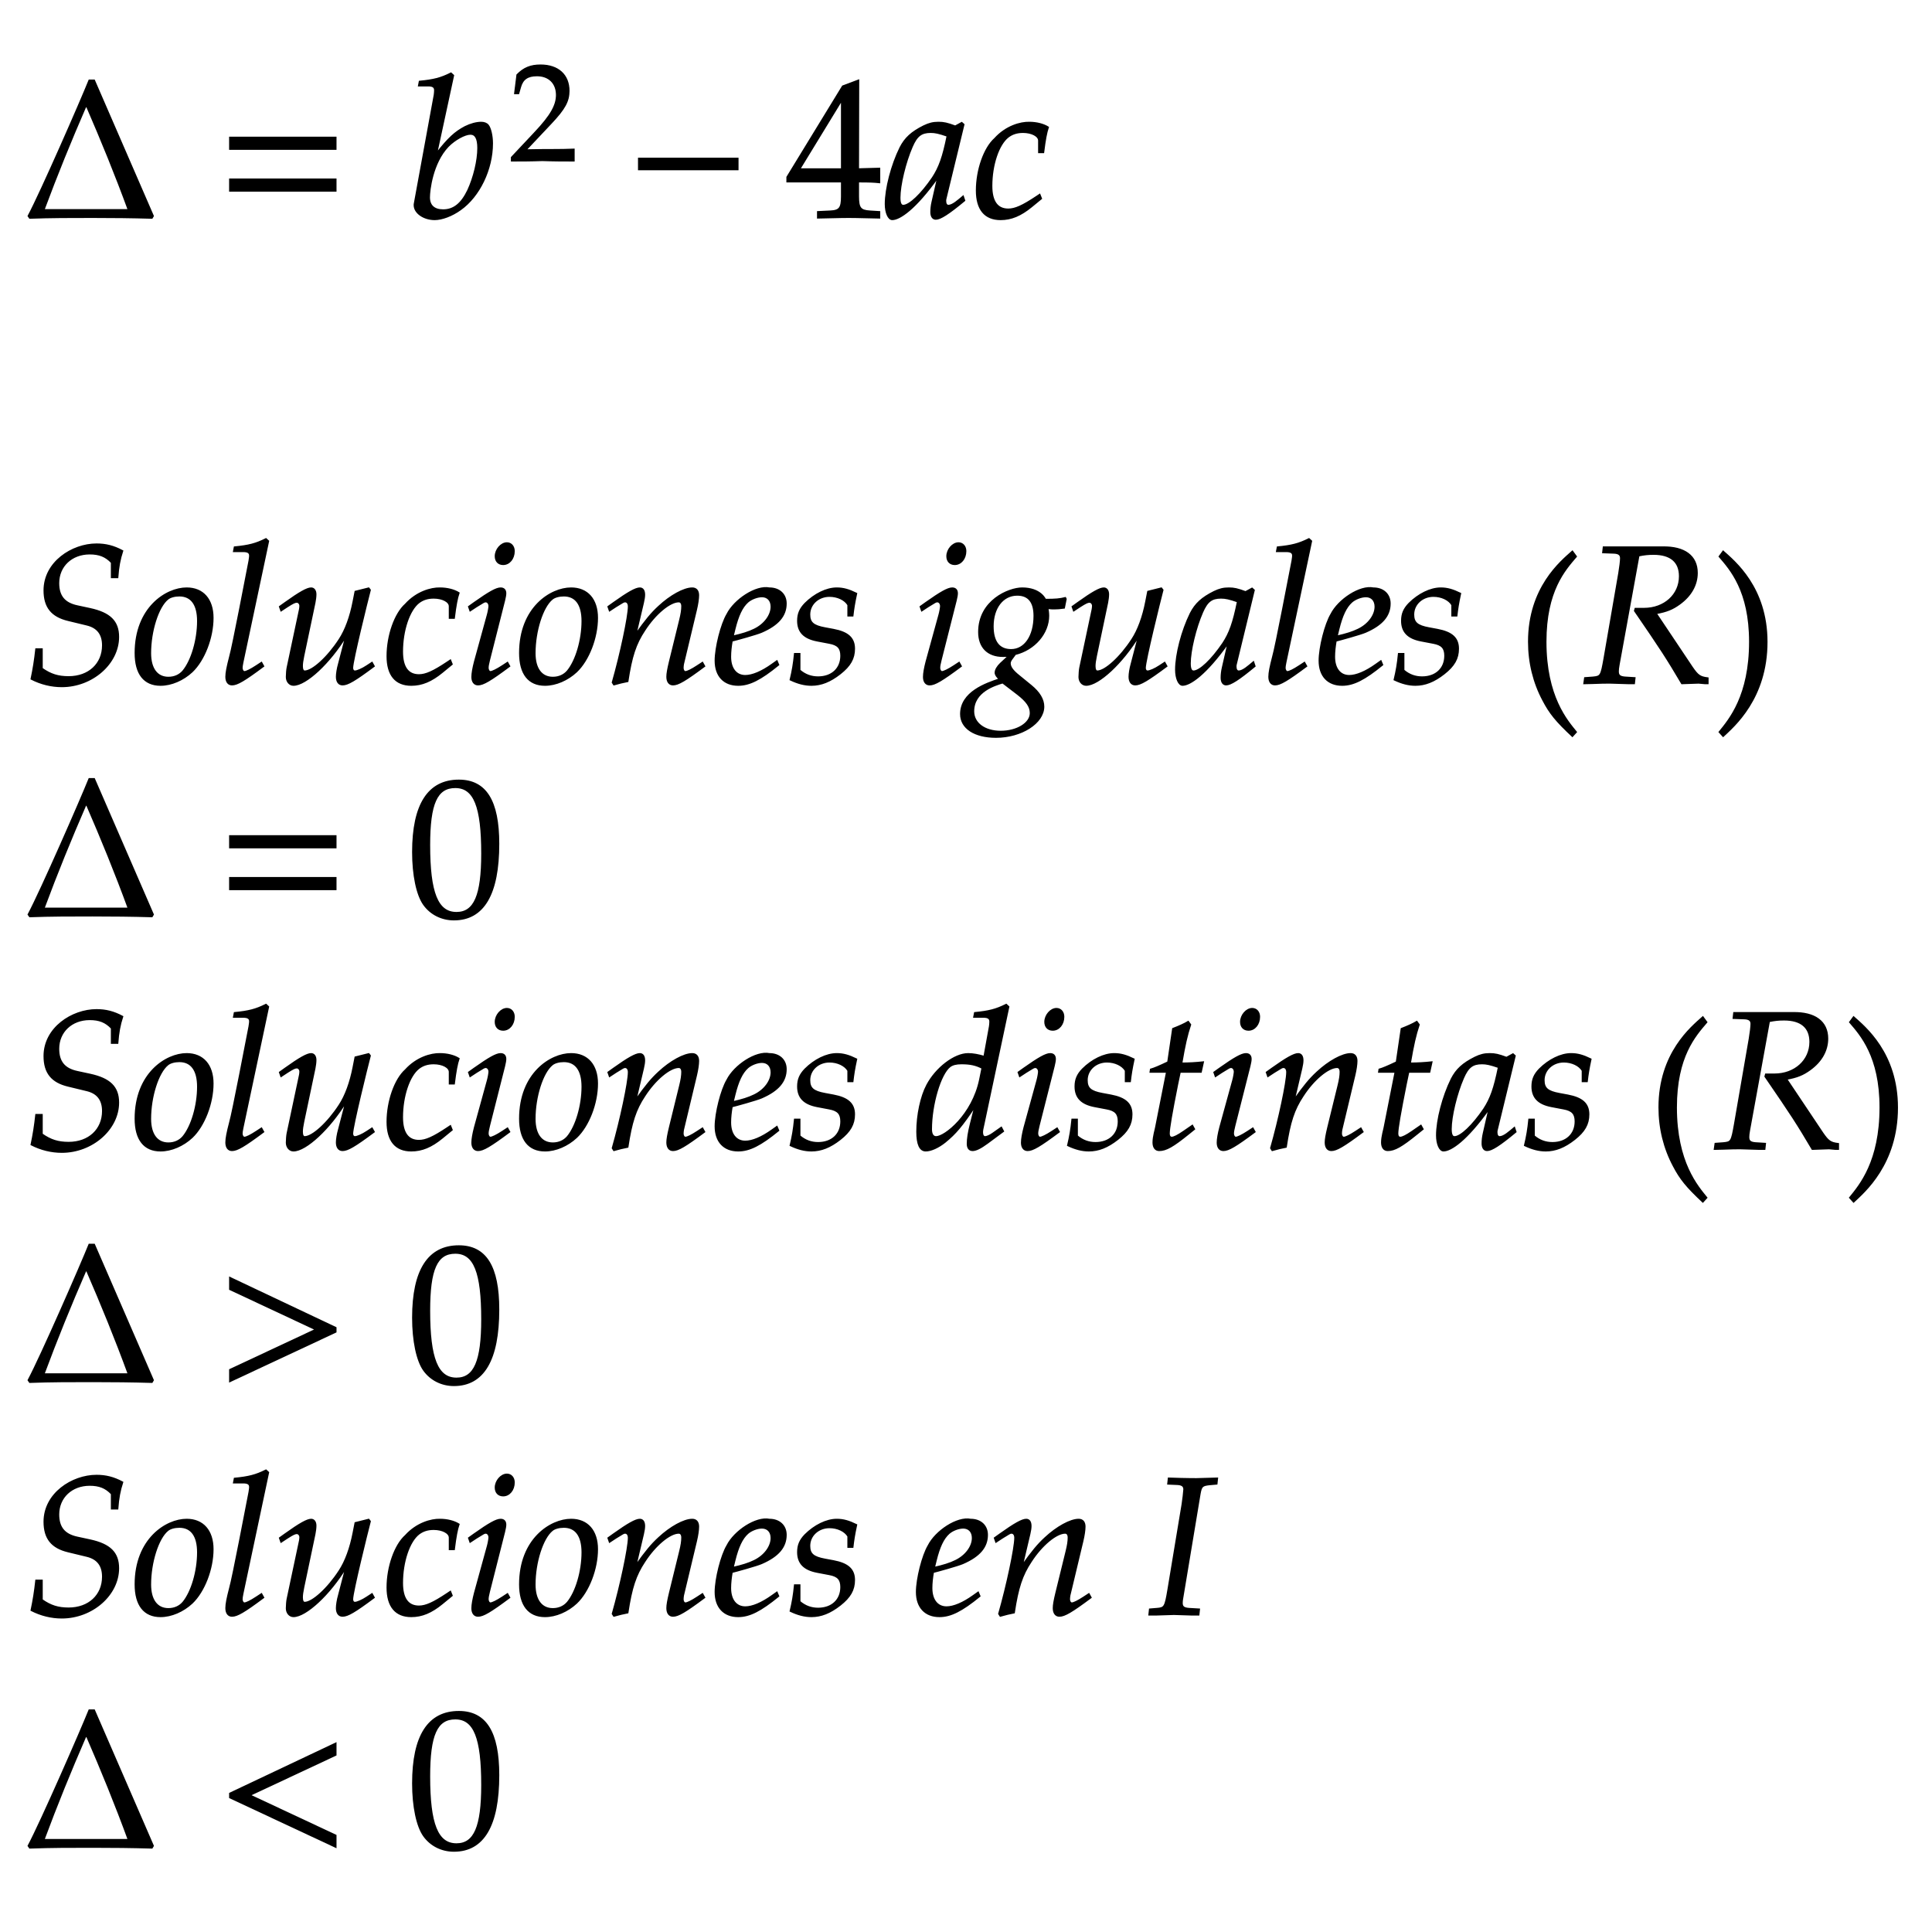 ﻿<svg xmlns="http://www.w3.org/2000/svg" xmlns:xlink="http://www.w3.org/1999/xlink" width="167.275" height="166.045" style="width:167.275px;height:166.045px;font-family:Asana-Math, Asana;background:#FFF;"><g><g><g><g transform="matrix(1,0,0,1,2,18.805)"><path transform="matrix(0.017,0,0,-0.017,0,0)" d="M27 6L34 -4C140 0 246 0 353 0C454 0 555 -1 656 -4L662 6L362 697L337 697C294 590 92 128 27 6ZM537 37L105 37C171 215 242 389 318 564L325 564C400 391 472 215 537 37Z" stroke="rgb(0,0,0)" stroke-opacity="1" stroke-width="8" fill="rgb(0,0,0)" fill-opacity="1"></path></g></g><g><g transform="matrix(1,0,0,1,18.8,18.805)"><path transform="matrix(0.017,0,0,-0.017,0,0)" d="M604 347L604 406L65 406L65 347ZM604 134L604 193L65 193L65 134Z" stroke="rgb(0,0,0)" stroke-opacity="1" stroke-width="8" fill="rgb(0,0,0)" fill-opacity="1"></path></g></g><g><g transform="matrix(1,0,0,1,35.255,18.805)"><path transform="matrix(0.017,0,0,-0.017,0,0)" d="M235 722L223 733C171 707 135 698 63 691L59 670L107 670C131 670 141 663 141 646C141 639 140 628 139 622L38 71C37 68 37 64 37 61C37 22 85 -11 140 -11C177 -11 228 8 271 39C367 107 433 244 433 376C433 414 424 453 412 468C405 477 392 482 377 482C353 482 323 474 295 460C244 433 211 403 149 324ZM322 424C348 424 361 401 361 352C361 288 340 202 310 137C277 68 237 36 183 36C137 36 112 59 112 101C112 135 127 276 208 361C241 395 293 424 322 424Z" stroke="rgb(0,0,0)" stroke-opacity="1" stroke-width="8" fill="rgb(0,0,0)" fill-opacity="1"></path></g></g><g><g><g><g><g transform="matrix(1,0,0,1,44.09,13.9)"><path transform="matrix(0.012,0,0,-0.012,0,0)" d="M16 23L16 -3C203 -3 203 0 239 0C275 0 275 -3 468 -3L468 82C353 77 307 81 122 77L304 270C401 373 431 428 431 503C431 618 353 689 226 689C154 689 105 669 56 619L39 483L68 483L81 529C97 587 133 612 200 612C286 612 341 558 341 473C341 398 299 324 186 204Z" stroke="rgb(0,0,0)" stroke-opacity="1" stroke-width="8" fill="rgb(0,0,0)" fill-opacity="1"></path></g></g></g></g></g><g><g transform="matrix(1,0,0,1,54.44,18.805)"><path transform="matrix(0.017,0,0,-0.017,0,0)" d="M555 243L555 299L51 299L51 243Z" stroke="rgb(0,0,0)" stroke-opacity="1" stroke-width="8" fill="rgb(0,0,0)" fill-opacity="1"></path></g></g><g><g transform="matrix(1,0,0,1,68.12,18.805)"><path transform="matrix(0.017,0,0,-0.017,0,0)" d="M280 181L280 106C280 46 269 32 220 30L158 27L158 -3C291 0 291 0 315 0C339 0 339 0 472 -3L472 27L424 30C375 33 364 46 364 106L364 181C423 181 444 180 472 177L472 248L364 245L365 697L285 667L2 204L2 181ZM280 245L65 245L280 597ZM770 204L741 77C737 60 735 42 735 26C735 4 744 -9 759 -9C782 -9 823 17 905 85L898 106C874 86 845 59 823 59C814 59 808 68 808 82C808 87 808 90 809 93L901 472L891 481L858 463C817 478 800 482 773 482C745 482 725 477 698 464C636 433 603 403 578 354C534 265 503 145 503 67C503 23 518 -11 537 -11C574 -11 654 41 770 204ZM818 414C796 305 777 253 743 201C686 117 625 59 593 59C581 59 575 72 575 99C575 163 603 280 638 360C662 415 685 433 733 433C756 433 774 429 818 414ZM1284 330L1307 330C1315 395 1322 432 1331 458C1307 473 1272 482 1235 482C1190 483 1117 463 1060 400C1006 352 967 241 967 136C967 40 1009 -11 1089 -11C1143 -11 1191 9 1246 54L1296 95L1288 115L1273 105C1201 57 1163 40 1128 40C1072 40 1043 80 1043 159C1043 267 1078 371 1127 409C1148 425 1172 433 1203 433C1248 433 1284 414 1284 390Z" stroke="rgb(0,0,0)" stroke-opacity="1" stroke-width="8" fill="rgb(0,0,0)" fill-opacity="1"></path></g></g></g><g></g><g><g><g transform="matrix(1,0,0,1,2,59.125)"><path transform="matrix(0.017,0,0,-0.017,0,0)" d="M108 471C108 386 146 339 230 319L325 296C379 283 406 248 406 191C406 96 335 30 232 30C178 30 140 42 96 73L96 172L66 172C60 117 53 72 42 20C91 -5 144 -18 197 -18C352 -18 485 99 485 234C485 313 442 355 341 377L276 391C210 405 180 442 180 508C180 595 247 658 339 658C388 658 421 645 451 613L451 537L481 537C485 591 492 629 506 672C461 696 421 706 374 706C250 706 108 614 108 471ZM572 152C572 46 617 -11 700 -11C755 -11 815 15 860 57C922 116 966 230 966 331C966 425 916 482 833 482C729 482 572 382 572 152ZM796 444C857 444 890 399 890 315C890 219 859 113 815 60C797 39 771 27 740 27C682 27 648 72 648 151C648 264 687 387 736 427C749 438 772 444 796 444ZM1249 722L1237 733C1185 707 1149 698 1077 691L1073 670L1121 670C1145 670 1155 663 1155 648C1155 645 1155 640 1152 622C1141 567 1068 182 1053 132C1040 82 1034 52 1034 31C1034 6 1045 -9 1064 -9C1090 -9 1126 12 1224 85L1214 103L1188 86C1159 67 1137 56 1127 56C1120 56 1114 66 1114 76C1114 82 1115 89 1118 104ZM1767 473L1760 482L1692 465L1682 414C1667 336 1642 268 1611 221C1552 130 1474 59 1434 59C1426 59 1421 68 1421 85C1421 99 1423 112 1428 137L1485 408C1488 424 1490 438 1490 451C1490 470 1481 482 1467 482C1447 482 1409 461 1335 408L1307 388L1314 368L1346 389C1374 407 1385 412 1394 412C1403 412 1411 403 1411 392C1411 388 1410 378 1409 374L1346 77C1344 68 1342 44 1342 30C1342 7 1357 -11 1377 -11C1440 -11 1561 101 1645 239L1608 97C1601 73 1597 46 1597 31C1597 6 1608 -9 1627 -9C1653 -9 1689 12 1787 85L1777 103L1751 86C1727 70 1701 59 1690 59C1682 59 1677 66 1677 76C1677 112 1752 416 1767 473ZM2172 330L2195 330C2203 395 2210 432 2219 458C2195 473 2160 482 2123 482C2078 483 2005 463 1948 400C1894 352 1855 241 1855 136C1855 40 1897 -11 1977 -11C2031 -11 2079 9 2134 54L2184 95L2176 115L2161 105C2089 57 2051 40 2016 40C1960 40 1931 80 1931 159C1931 267 1966 371 2015 409C2036 425 2060 433 2091 433C2136 433 2172 414 2172 390ZM2270 388L2277 368L2309 389C2346 412 2349 414 2356 414C2366 414 2374 404 2374 391C2374 384 2370 361 2366 347L2300 107C2292 76 2287 49 2287 30C2287 6 2298 -9 2317 -9C2343 -9 2379 12 2477 85L2467 103L2441 86C2412 67 2389 56 2380 56C2373 56 2367 66 2367 76C2367 86 2369 95 2374 116L2451 420C2455 437 2457 448 2457 456C2457 473 2448 482 2432 482C2410 482 2373 461 2298 408ZM2464 712C2435 712 2406 679 2406 645C2406 620 2421 604 2445 604C2476 604 2500 633 2500 671C2500 695 2485 712 2464 712ZM2530 152C2530 46 2575 -11 2658 -11C2713 -11 2773 15 2818 57C2880 116 2924 230 2924 331C2924 425 2874 482 2791 482C2687 482 2530 382 2530 152ZM2754 444C2815 444 2848 399 2848 315C2848 219 2817 113 2773 60C2755 39 2729 27 2698 27C2640 27 2606 72 2606 151C2606 264 2645 387 2694 427C2707 438 2730 444 2754 444ZM2980 388L2987 368L3019 389C3056 412 3059 414 3066 414C3077 414 3084 404 3084 389C3084 338 3043 145 3002 2L3009 -9C3034 -2 3057 4 3079 8C3098 134 3119 199 3165 268C3219 352 3294 414 3339 414C3350 414 3356 405 3356 390C3356 372 3353 351 3345 319L3293 107C3284 70 3280 47 3280 31C3280 6 3291 -9 3310 -9C3336 -9 3372 12 3470 85L3460 103L3434 86C3405 67 3383 56 3373 56C3366 56 3360 65 3360 76C3360 81 3361 92 3362 96L3428 372C3435 401 3439 429 3439 446C3439 469 3428 482 3408 482C3366 482 3297 444 3238 389C3200 354 3172 320 3120 247L3158 408C3162 426 3164 438 3164 449C3164 470 3156 482 3141 482C3120 482 3081 460 3008 408ZM3839 111L3815 94C3762 56 3714 36 3678 36C3631 36 3602 73 3602 133C3602 158 3605 185 3610 214C3627 218 3736 248 3761 259C3846 296 3885 342 3885 404C3885 451 3851 482 3801 482C3733 496 3623 423 3586 349C3556 299 3526 180 3526 113C3526 35 3570 -11 3642 -11C3699 -11 3755 17 3847 92ZM3624 274C3641 343 3661 386 3690 412C3708 428 3739 440 3763 440C3792 440 3811 420 3811 388C3811 344 3776 297 3724 272C3696 258 3660 247 3615 237ZM3930 148C3925 97 3919 62 3908 16C3946 -2 3980 -11 4015 -11C4064 -11 4110 7 4161 47C4212 87 4233 124 4233 174C4233 228 4201 257 4127 271L4084 279C4024 290 4005 307 4005 348C4005 401 4050 442 4107 442C4148 442 4186 424 4202 397L4202 342L4225 342C4229 377 4233 404 4244 455C4205 474 4177 482 4144 482C4092 482 4031 452 3983 404C3957 377 3946 352 3946 316C3946 260 3977 228 4043 215L4106 203C4150 195 4166 177 4166 138C4166 73 4120 29 4049 29C4014 29 3983 40 3955 64L3955 148ZM4570 388L4577 368L4609 389C4646 412 4649 414 4656 414C4666 414 4674 404 4674 391C4674 384 4670 361 4666 347L4600 107C4592 76 4587 49 4587 30C4587 6 4598 -9 4617 -9C4643 -9 4679 12 4777 85L4767 103L4741 86C4712 67 4689 56 4680 56C4673 56 4667 66 4667 76C4667 86 4669 95 4674 116L4751 420C4755 437 4757 448 4757 456C4757 473 4748 482 4732 482C4710 482 4673 461 4598 408ZM4764 712C4735 712 4706 679 4706 645C4706 620 4721 604 4745 604C4776 604 4800 633 4800 671C4800 695 4785 712 4764 712ZM5088 482C5021 482 4868 419 4868 259C4868 182 4913 136 4990 136C4998 136 5009 136 5020 137L4979 99C4963 84 4952 66 4952 52C4952 42 4959 31 4973 19C4904 -4 4776 -48 4776 -159C4776 -230 4846 -276 4955 -276C5084 -276 5197 -204 5197 -121C5197 -85 5176 -49 5133 -14L5073 35C5039 62 5026 81 5026 100C5026 114 5041 128 5053 146C5151 170 5222 253 5222 342C5222 357 5219 376 5218 380C5235 378 5243 378 5252 378C5269 378 5279 379 5302 382L5311 427L5308 433C5280 426 5260 424 5206 424C5206 425 5182 482 5088 482ZM4989 1L5066 -58C5112 -94 5131 -121 5131 -154C5131 -206 5062 -248 4979 -248C4897 -248 4840 -206 4840 -145C4840 -43 4950 -11 4989 1ZM5063 448C5121 448 5150 412 5150 341C5150 238 5102 168 5032 168C4971 168 4939 209 4939 288C4939 383 4990 448 5063 448ZM5804 473L5797 482L5729 465L5719 414C5704 336 5679 268 5648 221C5589 130 5511 59 5471 59C5463 59 5458 68 5458 85C5458 99 5460 112 5465 137L5522 408C5525 424 5527 438 5527 451C5527 470 5518 482 5504 482C5484 482 5446 461 5372 408L5344 388L5351 368L5383 389C5411 407 5422 412 5431 412C5440 412 5448 403 5448 392C5448 388 5447 378 5446 374L5383 77C5381 68 5379 44 5379 30C5379 7 5394 -11 5414 -11C5477 -11 5598 101 5682 239L5645 97C5638 73 5634 46 5634 31C5634 6 5645 -9 5664 -9C5690 -9 5726 12 5824 85L5814 103L5788 86C5764 70 5738 59 5727 59C5719 59 5714 66 5714 76C5714 112 5789 416 5804 473ZM6138 204L6109 77C6105 60 6103 42 6103 26C6103 4 6112 -9 6127 -9C6150 -9 6191 17 6273 85L6266 106C6242 86 6213 59 6191 59C6182 59 6176 68 6176 82C6176 87 6176 90 6177 93L6269 472L6259 481L6226 463C6185 478 6168 482 6141 482C6113 482 6093 477 6066 464C6004 433 5971 403 5946 354C5902 265 5871 145 5871 67C5871 23 5886 -11 5905 -11C5942 -11 6022 41 6138 204ZM6186 414C6164 305 6145 253 6111 201C6054 117 5993 59 5961 59C5949 59 5943 72 5943 99C5943 163 5971 280 6006 360C6030 415 6053 433 6101 433C6124 433 6142 429 6186 414ZM6561 722L6549 733C6497 707 6461 698 6389 691L6385 670L6433 670C6457 670 6467 663 6467 648C6467 645 6467 640 6464 622C6453 567 6380 182 6365 132C6352 82 6346 52 6346 31C6346 6 6357 -9 6376 -9C6402 -9 6438 12 6536 85L6526 103L6500 86C6471 67 6449 56 6439 56C6432 56 6426 66 6426 76C6426 82 6427 89 6430 104ZM6915 111L6891 94C6838 56 6790 36 6754 36C6707 36 6678 73 6678 133C6678 158 6681 185 6686 214C6703 218 6812 248 6837 259C6922 296 6961 342 6961 404C6961 451 6927 482 6877 482C6809 496 6699 423 6662 349C6632 299 6602 180 6602 113C6602 35 6646 -11 6718 -11C6775 -11 6831 17 6923 92ZM6700 274C6717 343 6737 386 6766 412C6784 428 6815 440 6839 440C6868 440 6887 420 6887 388C6887 344 6852 297 6800 272C6772 258 6736 247 6691 237ZM7006 148C7001 97 6995 62 6984 16C7022 -2 7056 -11 7091 -11C7140 -11 7186 7 7237 47C7288 87 7309 124 7309 174C7309 228 7277 257 7203 271L7160 279C7100 290 7081 307 7081 348C7081 401 7126 442 7183 442C7224 442 7262 424 7278 397L7278 342L7301 342C7305 377 7309 404 7320 455C7281 474 7253 482 7220 482C7168 482 7107 452 7059 404C7033 377 7022 352 7022 316C7022 260 7053 228 7119 215L7182 203C7226 195 7242 177 7242 138C7242 73 7196 29 7125 29C7090 29 7059 40 7031 64L7031 148Z" stroke="rgb(0,0,0)" stroke-opacity="1" stroke-width="8" fill="rgb(0,0,0)" fill-opacity="1"></path></g></g><g><g transform="matrix(1,0,0,1,131.345,60.085)"><path transform="matrix(0.017,0,0,-0.017,0,0)" d="M146 266C146 526 243 632 301 700L282 726C225 675 60 542 60 266C60 159 85 58 133 -32C168 -99 200 -138 282 -215L301 -194C255 -137 146 -15 146 266Z" stroke="rgb(0,0,0)" stroke-opacity="1" stroke-width="8" fill="rgb(0,0,0)" fill-opacity="1"></path></g></g><g><g transform="matrix(1,0,0,1,137,59.125)"><path transform="matrix(0.017,0,0,-0.017,0,0)" d="M105 664L161 662C185 661 196 653 196 635C196 621 192 589 187 559L112 125C96 34 94 32 54 28L13 25L9 -3L51 -2C98 0 117 0 141 0L238 -3L264 -3L267 25L218 28C191 30 182 38 182 58C182 67 183 76 186 93L287 648C316 654 336 656 363 656C450 656 496 617 496 543C496 448 418 378 314 378L270 378L267 367C401 172 432 124 507 -3C507 -3 592 0 592 0C593 0 607 -1 626 -3L639 -3L639 24C599 29 588 37 559 79L375 354C430 364 459 376 495 402C553 444 584 499 584 560C584 646 520 693 409 691L108 691Z" stroke="rgb(0,0,0)" stroke-opacity="1" stroke-width="8" fill="rgb(0,0,0)" fill-opacity="1"></path></g></g><g><g transform="matrix(1,0,0,1,148.325,60.085)"><path transform="matrix(0.017,0,0,-0.017,0,0)" d="M51 726L32 700C87 636 187 526 187 266C187 -10 83 -131 32 -194L51 -215C104 -165 273 -23 273 265C273 542 108 675 51 726Z" stroke="rgb(0,0,0)" stroke-opacity="1" stroke-width="8" fill="rgb(0,0,0)" fill-opacity="1"></path></g></g></g><g><g><g transform="matrix(1,0,0,1,2,79.285)"><path transform="matrix(0.017,0,0,-0.017,0,0)" d="M27 6L34 -4C140 0 246 0 353 0C454 0 555 -1 656 -4L662 6L362 697L337 697C294 590 92 128 27 6ZM537 37L105 37C171 215 242 389 318 564L325 564C400 391 472 215 537 37Z" stroke="rgb(0,0,0)" stroke-opacity="1" stroke-width="8" fill="rgb(0,0,0)" fill-opacity="1"></path></g></g><g><g transform="matrix(1,0,0,1,18.8,79.285)"><path transform="matrix(0.017,0,0,-0.017,0,0)" d="M604 347L604 406L65 406L65 347ZM604 134L604 193L65 193L65 134Z" stroke="rgb(0,0,0)" stroke-opacity="1" stroke-width="8" fill="rgb(0,0,0)" fill-opacity="1"></path></g></g><g><g transform="matrix(1,0,0,1,35.255,79.285)"><path transform="matrix(0.017,0,0,-0.017,0,0)" d="M263 689C108 689 29 566 29 324C29 207 50 106 85 57C120 8 176 -20 238 -20C389 -20 465 110 465 366C465 585 400 689 263 689ZM245 654C342 654 381 556 381 316C381 103 343 15 251 15C154 15 113 116 113 360C113 571 150 654 245 654Z" stroke="rgb(0,0,0)" stroke-opacity="1" stroke-width="8" fill="rgb(0,0,0)" fill-opacity="1"></path></g></g></g><g><g><g transform="matrix(1,0,0,1,2,99.445)"><path transform="matrix(0.017,0,0,-0.017,0,0)" d="M108 471C108 386 146 339 230 319L325 296C379 283 406 248 406 191C406 96 335 30 232 30C178 30 140 42 96 73L96 172L66 172C60 117 53 72 42 20C91 -5 144 -18 197 -18C352 -18 485 99 485 234C485 313 442 355 341 377L276 391C210 405 180 442 180 508C180 595 247 658 339 658C388 658 421 645 451 613L451 537L481 537C485 591 492 629 506 672C461 696 421 706 374 706C250 706 108 614 108 471ZM572 152C572 46 617 -11 700 -11C755 -11 815 15 860 57C922 116 966 230 966 331C966 425 916 482 833 482C729 482 572 382 572 152ZM796 444C857 444 890 399 890 315C890 219 859 113 815 60C797 39 771 27 740 27C682 27 648 72 648 151C648 264 687 387 736 427C749 438 772 444 796 444ZM1249 722L1237 733C1185 707 1149 698 1077 691L1073 670L1121 670C1145 670 1155 663 1155 648C1155 645 1155 640 1152 622C1141 567 1068 182 1053 132C1040 82 1034 52 1034 31C1034 6 1045 -9 1064 -9C1090 -9 1126 12 1224 85L1214 103L1188 86C1159 67 1137 56 1127 56C1120 56 1114 66 1114 76C1114 82 1115 89 1118 104ZM1767 473L1760 482L1692 465L1682 414C1667 336 1642 268 1611 221C1552 130 1474 59 1434 59C1426 59 1421 68 1421 85C1421 99 1423 112 1428 137L1485 408C1488 424 1490 438 1490 451C1490 470 1481 482 1467 482C1447 482 1409 461 1335 408L1307 388L1314 368L1346 389C1374 407 1385 412 1394 412C1403 412 1411 403 1411 392C1411 388 1410 378 1409 374L1346 77C1344 68 1342 44 1342 30C1342 7 1357 -11 1377 -11C1440 -11 1561 101 1645 239L1608 97C1601 73 1597 46 1597 31C1597 6 1608 -9 1627 -9C1653 -9 1689 12 1787 85L1777 103L1751 86C1727 70 1701 59 1690 59C1682 59 1677 66 1677 76C1677 112 1752 416 1767 473ZM2172 330L2195 330C2203 395 2210 432 2219 458C2195 473 2160 482 2123 482C2078 483 2005 463 1948 400C1894 352 1855 241 1855 136C1855 40 1897 -11 1977 -11C2031 -11 2079 9 2134 54L2184 95L2176 115L2161 105C2089 57 2051 40 2016 40C1960 40 1931 80 1931 159C1931 267 1966 371 2015 409C2036 425 2060 433 2091 433C2136 433 2172 414 2172 390ZM2270 388L2277 368L2309 389C2346 412 2349 414 2356 414C2366 414 2374 404 2374 391C2374 384 2370 361 2366 347L2300 107C2292 76 2287 49 2287 30C2287 6 2298 -9 2317 -9C2343 -9 2379 12 2477 85L2467 103L2441 86C2412 67 2389 56 2380 56C2373 56 2367 66 2367 76C2367 86 2369 95 2374 116L2451 420C2455 437 2457 448 2457 456C2457 473 2448 482 2432 482C2410 482 2373 461 2298 408ZM2464 712C2435 712 2406 679 2406 645C2406 620 2421 604 2445 604C2476 604 2500 633 2500 671C2500 695 2485 712 2464 712ZM2530 152C2530 46 2575 -11 2658 -11C2713 -11 2773 15 2818 57C2880 116 2924 230 2924 331C2924 425 2874 482 2791 482C2687 482 2530 382 2530 152ZM2754 444C2815 444 2848 399 2848 315C2848 219 2817 113 2773 60C2755 39 2729 27 2698 27C2640 27 2606 72 2606 151C2606 264 2645 387 2694 427C2707 438 2730 444 2754 444ZM2980 388L2987 368L3019 389C3056 412 3059 414 3066 414C3077 414 3084 404 3084 389C3084 338 3043 145 3002 2L3009 -9C3034 -2 3057 4 3079 8C3098 134 3119 199 3165 268C3219 352 3294 414 3339 414C3350 414 3356 405 3356 390C3356 372 3353 351 3345 319L3293 107C3284 70 3280 47 3280 31C3280 6 3291 -9 3310 -9C3336 -9 3372 12 3470 85L3460 103L3434 86C3405 67 3383 56 3373 56C3366 56 3360 65 3360 76C3360 81 3361 92 3362 96L3428 372C3435 401 3439 429 3439 446C3439 469 3428 482 3408 482C3366 482 3297 444 3238 389C3200 354 3172 320 3120 247L3158 408C3162 426 3164 438 3164 449C3164 470 3156 482 3141 482C3120 482 3081 460 3008 408ZM3839 111L3815 94C3762 56 3714 36 3678 36C3631 36 3602 73 3602 133C3602 158 3605 185 3610 214C3627 218 3736 248 3761 259C3846 296 3885 342 3885 404C3885 451 3851 482 3801 482C3733 496 3623 423 3586 349C3556 299 3526 180 3526 113C3526 35 3570 -11 3642 -11C3699 -11 3755 17 3847 92ZM3624 274C3641 343 3661 386 3690 412C3708 428 3739 440 3763 440C3792 440 3811 420 3811 388C3811 344 3776 297 3724 272C3696 258 3660 247 3615 237ZM3930 148C3925 97 3919 62 3908 16C3946 -2 3980 -11 4015 -11C4064 -11 4110 7 4161 47C4212 87 4233 124 4233 174C4233 228 4201 257 4127 271L4084 279C4024 290 4005 307 4005 348C4005 401 4050 442 4107 442C4148 442 4186 424 4202 397L4202 342L4225 342C4229 377 4233 404 4244 455C4205 474 4177 482 4144 482C4092 482 4031 452 3983 404C3957 377 3946 352 3946 316C3946 260 3977 228 4043 215L4106 203C4150 195 4166 177 4166 138C4166 73 4120 29 4049 29C4014 29 3983 40 3955 64L3955 148ZM5019 722L5007 733C4955 707 4919 698 4847 691L4843 670L4891 670C4915 670 4925 663 4925 646C4925 638 4924 629 4923 622L4895 468C4865 477 4838 482 4813 482C4744 482 4650 410 4604 323C4573 265 4553 170 4553 86C4553 21 4568 -11 4597 -11C4624 -11 4661 6 4695 33C4749 77 4782 116 4849 217L4826 126C4815 82 4810 50 4810 24C4810 3 4819 -9 4836 -9C4853 -9 4877 3 4911 28L4992 88L4982 107L4938 76C4924 66 4908 59 4899 59C4891 59 4885 68 4885 82C4885 90 4886 99 4893 128ZM4650 59C4634 59 4625 73 4625 98C4625 224 4671 380 4720 418C4733 428 4752 433 4779 433C4823 433 4852 427 4885 410L4873 351C4836 171 4695 59 4650 59ZM5069 388L5076 368L5108 389C5145 412 5148 414 5155 414C5165 414 5173 404 5173 391C5173 384 5169 361 5165 347L5099 107C5091 76 5086 49 5086 30C5086 6 5097 -9 5116 -9C5142 -9 5178 12 5276 85L5266 103L5240 86C5211 67 5188 56 5179 56C5172 56 5166 66 5166 76C5166 86 5168 95 5173 116L5250 420C5254 437 5256 448 5256 456C5256 473 5247 482 5231 482C5209 482 5172 461 5097 408ZM5263 712C5234 712 5205 679 5205 645C5205 620 5220 604 5244 604C5275 604 5299 633 5299 671C5299 695 5284 712 5263 712ZM5343 148C5338 97 5332 62 5321 16C5359 -2 5393 -11 5428 -11C5477 -11 5523 7 5574 47C5625 87 5646 124 5646 174C5646 228 5614 257 5540 271L5497 279C5437 290 5418 307 5418 348C5418 401 5463 442 5520 442C5561 442 5599 424 5615 397L5615 342L5638 342C5642 377 5646 404 5657 455C5618 474 5590 482 5557 482C5505 482 5444 452 5396 404C5370 377 5359 352 5359 316C5359 260 5390 228 5456 215L5519 203C5563 195 5579 177 5579 138C5579 73 5533 29 5462 29C5427 29 5396 40 5368 64L5368 148ZM5825 390L5769 107C5768 99 5756 61 5756 31C5756 6 5767 -9 5786 -9C5821 -9 5856 11 5934 74L5965 99L5955 117L5910 86C5881 66 5861 56 5850 56C5841 56 5836 64 5836 76C5836 102 5850 183 5879 328L5892 390L5999 390L6010 440C5972 436 5938 434 5900 434C5916 528 5927 577 5945 631L5934 646C5914 634 5887 622 5856 610L5831 440C5787 419 5761 408 5743 403L5741 390ZM6066 388L6073 368L6105 389C6142 412 6145 414 6152 414C6162 414 6170 404 6170 391C6170 384 6166 361 6162 347L6096 107C6088 76 6083 49 6083 30C6083 6 6094 -9 6113 -9C6139 -9 6175 12 6273 85L6263 103L6237 86C6208 67 6185 56 6176 56C6169 56 6163 66 6163 76C6163 86 6165 95 6170 116L6247 420C6251 437 6253 448 6253 456C6253 473 6244 482 6228 482C6206 482 6169 461 6094 408ZM6260 712C6231 712 6202 679 6202 645C6202 620 6217 604 6241 604C6272 604 6296 633 6296 671C6296 695 6281 712 6260 712ZM6333 388L6340 368L6372 389C6409 412 6412 414 6419 414C6430 414 6437 404 6437 389C6437 338 6396 145 6355 2L6362 -9C6387 -2 6410 4 6432 8C6451 134 6472 199 6518 268C6572 352 6647 414 6692 414C6703 414 6709 405 6709 390C6709 372 6706 351 6698 319L6646 107C6637 70 6633 47 6633 31C6633 6 6644 -9 6663 -9C6689 -9 6725 12 6823 85L6813 103L6787 86C6758 67 6736 56 6726 56C6719 56 6713 65 6713 76C6713 81 6714 92 6715 96L6781 372C6788 401 6792 429 6792 446C6792 469 6781 482 6761 482C6719 482 6650 444 6591 389C6553 354 6525 320 6473 247L6511 408C6515 426 6517 438 6517 449C6517 470 6509 482 6494 482C6473 482 6434 460 6361 408ZM6989 390L6933 107C6932 99 6920 61 6920 31C6920 6 6931 -9 6950 -9C6985 -9 7020 11 7098 74L7129 99L7119 117L7074 86C7045 66 7025 56 7014 56C7005 56 7000 64 7000 76C7000 102 7014 183 7043 328L7056 390L7163 390L7174 440C7136 436 7102 434 7064 434C7080 528 7091 577 7109 631L7098 646C7078 634 7051 622 7020 610L6995 440C6951 419 6925 408 6907 403L6905 390ZM7467 204L7438 77C7434 60 7432 42 7432 26C7432 4 7441 -9 7456 -9C7479 -9 7520 17 7602 85L7595 106C7571 86 7542 59 7520 59C7511 59 7505 68 7505 82C7505 87 7505 90 7506 93L7598 472L7588 481L7555 463C7514 478 7497 482 7470 482C7442 482 7422 477 7395 464C7333 433 7300 403 7275 354C7231 265 7200 145 7200 67C7200 23 7215 -11 7234 -11C7271 -11 7351 41 7467 204ZM7515 414C7493 305 7474 253 7440 201C7383 117 7322 59 7290 59C7278 59 7272 72 7272 99C7272 163 7300 280 7335 360C7359 415 7382 433 7430 433C7453 433 7471 429 7515 414ZM7670 148C7665 97 7659 62 7648 16C7686 -2 7720 -11 7755 -11C7804 -11 7850 7 7901 47C7952 87 7973 124 7973 174C7973 228 7941 257 7867 271L7824 279C7764 290 7745 307 7745 348C7745 401 7790 442 7847 442C7888 442 7926 424 7942 397L7942 342L7965 342C7969 377 7973 404 7984 455C7945 474 7917 482 7884 482C7832 482 7771 452 7723 404C7697 377 7686 352 7686 316C7686 260 7717 228 7783 215L7846 203C7890 195 7906 177 7906 138C7906 73 7860 29 7789 29C7754 29 7723 40 7695 64L7695 148Z" stroke="rgb(0,0,0)" stroke-opacity="1" stroke-width="8" fill="rgb(0,0,0)" fill-opacity="1"></path></g></g><g><g transform="matrix(1,0,0,1,142.64,100.405)"><path transform="matrix(0.017,0,0,-0.017,0,0)" d="M146 266C146 526 243 632 301 700L282 726C225 675 60 542 60 266C60 159 85 58 133 -32C168 -99 200 -138 282 -215L301 -194C255 -137 146 -15 146 266Z" stroke="rgb(0,0,0)" stroke-opacity="1" stroke-width="8" fill="rgb(0,0,0)" fill-opacity="1"></path></g></g><g><g transform="matrix(1,0,0,1,148.295,99.445)"><path transform="matrix(0.017,0,0,-0.017,0,0)" d="M105 664L161 662C185 661 196 653 196 635C196 621 192 589 187 559L112 125C96 34 94 32 54 28L13 25L9 -3L51 -2C98 0 117 0 141 0L238 -3L264 -3L267 25L218 28C191 30 182 38 182 58C182 67 183 76 186 93L287 648C316 654 336 656 363 656C450 656 496 617 496 543C496 448 418 378 314 378L270 378L267 367C401 172 432 124 507 -3C507 -3 592 0 592 0C593 0 607 -1 626 -3L639 -3L639 24C599 29 588 37 559 79L375 354C430 364 459 376 495 402C553 444 584 499 584 560C584 646 520 693 409 691L108 691Z" stroke="rgb(0,0,0)" stroke-opacity="1" stroke-width="8" fill="rgb(0,0,0)" fill-opacity="1"></path></g></g><g><g transform="matrix(1,0,0,1,159.62,100.405)"><path transform="matrix(0.017,0,0,-0.017,0,0)" d="M51 726L32 700C87 636 187 526 187 266C187 -10 83 -131 32 -194L51 -215C104 -165 273 -23 273 265C273 542 108 675 51 726Z" stroke="rgb(0,0,0)" stroke-opacity="1" stroke-width="8" fill="rgb(0,0,0)" fill-opacity="1"></path></g></g></g><g><g><g transform="matrix(1,0,0,1,2,119.605)"><path transform="matrix(0.017,0,0,-0.017,0,0)" d="M27 6L34 -4C140 0 246 0 353 0C454 0 555 -1 656 -4L662 6L362 697L337 697C294 590 92 128 27 6ZM537 37L105 37C171 215 242 389 318 564L325 564C400 391 472 215 537 37Z" stroke="rgb(0,0,0)" stroke-opacity="1" stroke-width="8" fill="rgb(0,0,0)" fill-opacity="1"></path></g></g><g><g transform="matrix(1,0,0,1,18.8,119.605)"><path transform="matrix(0.017,0,0,-0.017,0,0)" d="M65 0L604 252L604 273L65 528L65 469L503 264L65 59Z" stroke="rgb(0,0,0)" stroke-opacity="1" stroke-width="8" fill="rgb(0,0,0)" fill-opacity="1"></path></g></g><g><g transform="matrix(1,0,0,1,35.255,119.605)"><path transform="matrix(0.017,0,0,-0.017,0,0)" d="M263 689C108 689 29 566 29 324C29 207 50 106 85 57C120 8 176 -20 238 -20C389 -20 465 110 465 366C465 585 400 689 263 689ZM245 654C342 654 381 556 381 316C381 103 343 15 251 15C154 15 113 116 113 360C113 571 150 654 245 654Z" stroke="rgb(0,0,0)" stroke-opacity="1" stroke-width="8" fill="rgb(0,0,0)" fill-opacity="1"></path></g></g></g><g><g><g transform="matrix(1,0,0,1,2,139.765)"><path transform="matrix(0.017,0,0,-0.017,0,0)" d="M108 471C108 386 146 339 230 319L325 296C379 283 406 248 406 191C406 96 335 30 232 30C178 30 140 42 96 73L96 172L66 172C60 117 53 72 42 20C91 -5 144 -18 197 -18C352 -18 485 99 485 234C485 313 442 355 341 377L276 391C210 405 180 442 180 508C180 595 247 658 339 658C388 658 421 645 451 613L451 537L481 537C485 591 492 629 506 672C461 696 421 706 374 706C250 706 108 614 108 471ZM572 152C572 46 617 -11 700 -11C755 -11 815 15 860 57C922 116 966 230 966 331C966 425 916 482 833 482C729 482 572 382 572 152ZM796 444C857 444 890 399 890 315C890 219 859 113 815 60C797 39 771 27 740 27C682 27 648 72 648 151C648 264 687 387 736 427C749 438 772 444 796 444ZM1249 722L1237 733C1185 707 1149 698 1077 691L1073 670L1121 670C1145 670 1155 663 1155 648C1155 645 1155 640 1152 622C1141 567 1068 182 1053 132C1040 82 1034 52 1034 31C1034 6 1045 -9 1064 -9C1090 -9 1126 12 1224 85L1214 103L1188 86C1159 67 1137 56 1127 56C1120 56 1114 66 1114 76C1114 82 1115 89 1118 104ZM1767 473L1760 482L1692 465L1682 414C1667 336 1642 268 1611 221C1552 130 1474 59 1434 59C1426 59 1421 68 1421 85C1421 99 1423 112 1428 137L1485 408C1488 424 1490 438 1490 451C1490 470 1481 482 1467 482C1447 482 1409 461 1335 408L1307 388L1314 368L1346 389C1374 407 1385 412 1394 412C1403 412 1411 403 1411 392C1411 388 1410 378 1409 374L1346 77C1344 68 1342 44 1342 30C1342 7 1357 -11 1377 -11C1440 -11 1561 101 1645 239L1608 97C1601 73 1597 46 1597 31C1597 6 1608 -9 1627 -9C1653 -9 1689 12 1787 85L1777 103L1751 86C1727 70 1701 59 1690 59C1682 59 1677 66 1677 76C1677 112 1752 416 1767 473ZM2172 330L2195 330C2203 395 2210 432 2219 458C2195 473 2160 482 2123 482C2078 483 2005 463 1948 400C1894 352 1855 241 1855 136C1855 40 1897 -11 1977 -11C2031 -11 2079 9 2134 54L2184 95L2176 115L2161 105C2089 57 2051 40 2016 40C1960 40 1931 80 1931 159C1931 267 1966 371 2015 409C2036 425 2060 433 2091 433C2136 433 2172 414 2172 390ZM2270 388L2277 368L2309 389C2346 412 2349 414 2356 414C2366 414 2374 404 2374 391C2374 384 2370 361 2366 347L2300 107C2292 76 2287 49 2287 30C2287 6 2298 -9 2317 -9C2343 -9 2379 12 2477 85L2467 103L2441 86C2412 67 2389 56 2380 56C2373 56 2367 66 2367 76C2367 86 2369 95 2374 116L2451 420C2455 437 2457 448 2457 456C2457 473 2448 482 2432 482C2410 482 2373 461 2298 408ZM2464 712C2435 712 2406 679 2406 645C2406 620 2421 604 2445 604C2476 604 2500 633 2500 671C2500 695 2485 712 2464 712ZM2530 152C2530 46 2575 -11 2658 -11C2713 -11 2773 15 2818 57C2880 116 2924 230 2924 331C2924 425 2874 482 2791 482C2687 482 2530 382 2530 152ZM2754 444C2815 444 2848 399 2848 315C2848 219 2817 113 2773 60C2755 39 2729 27 2698 27C2640 27 2606 72 2606 151C2606 264 2645 387 2694 427C2707 438 2730 444 2754 444ZM2980 388L2987 368L3019 389C3056 412 3059 414 3066 414C3077 414 3084 404 3084 389C3084 338 3043 145 3002 2L3009 -9C3034 -2 3057 4 3079 8C3098 134 3119 199 3165 268C3219 352 3294 414 3339 414C3350 414 3356 405 3356 390C3356 372 3353 351 3345 319L3293 107C3284 70 3280 47 3280 31C3280 6 3291 -9 3310 -9C3336 -9 3372 12 3470 85L3460 103L3434 86C3405 67 3383 56 3373 56C3366 56 3360 65 3360 76C3360 81 3361 92 3362 96L3428 372C3435 401 3439 429 3439 446C3439 469 3428 482 3408 482C3366 482 3297 444 3238 389C3200 354 3172 320 3120 247L3158 408C3162 426 3164 438 3164 449C3164 470 3156 482 3141 482C3120 482 3081 460 3008 408ZM3839 111L3815 94C3762 56 3714 36 3678 36C3631 36 3602 73 3602 133C3602 158 3605 185 3610 214C3627 218 3736 248 3761 259C3846 296 3885 342 3885 404C3885 451 3851 482 3801 482C3733 496 3623 423 3586 349C3556 299 3526 180 3526 113C3526 35 3570 -11 3642 -11C3699 -11 3755 17 3847 92ZM3624 274C3641 343 3661 386 3690 412C3708 428 3739 440 3763 440C3792 440 3811 420 3811 388C3811 344 3776 297 3724 272C3696 258 3660 247 3615 237ZM3930 148C3925 97 3919 62 3908 16C3946 -2 3980 -11 4015 -11C4064 -11 4110 7 4161 47C4212 87 4233 124 4233 174C4233 228 4201 257 4127 271L4084 279C4024 290 4005 307 4005 348C4005 401 4050 442 4107 442C4148 442 4186 424 4202 397L4202 342L4225 342C4229 377 4233 404 4244 455C4205 474 4177 482 4144 482C4092 482 4031 452 3983 404C3957 377 3946 352 3946 316C3946 260 3977 228 4043 215L4106 203C4150 195 4166 177 4166 138C4166 73 4120 29 4049 29C4014 29 3983 40 3955 64L3955 148ZM4864 111L4840 94C4787 56 4739 36 4703 36C4656 36 4627 73 4627 133C4627 158 4630 185 4635 214C4652 218 4761 248 4786 259C4871 296 4910 342 4910 404C4910 451 4876 482 4826 482C4758 496 4648 423 4611 349C4581 299 4551 180 4551 113C4551 35 4595 -11 4667 -11C4724 -11 4780 17 4872 92ZM4649 274C4666 343 4686 386 4715 412C4733 428 4764 440 4788 440C4817 440 4836 420 4836 388C4836 344 4801 297 4749 272C4721 258 4685 247 4640 237ZM4948 388L4955 368L4987 389C5024 412 5027 414 5034 414C5045 414 5052 404 5052 389C5052 338 5011 145 4970 2L4977 -9C5002 -2 5025 4 5047 8C5066 134 5087 199 5133 268C5187 352 5262 414 5307 414C5318 414 5324 405 5324 390C5324 372 5321 351 5313 319L5261 107C5252 70 5248 47 5248 31C5248 6 5259 -9 5278 -9C5304 -9 5340 12 5438 85L5428 103L5402 86C5373 67 5351 56 5341 56C5334 56 5328 65 5328 76C5328 81 5329 92 5330 96L5396 372C5403 401 5407 429 5407 446C5407 469 5396 482 5376 482C5334 482 5265 444 5206 389C5168 354 5140 320 5088 247L5126 408C5130 426 5132 438 5132 449C5132 470 5124 482 5109 482C5088 482 5049 460 4976 408ZM5831 664L5878 662C5902 661 5913 653 5913 636C5913 629 5907 576 5904 559L5832 125C5817 36 5814 31 5774 28L5738 25L5735 -3L5767 -3L5861 0L5955 -3L5987 -3L5990 25L5938 28C5912 30 5902 37 5902 57C5902 63 5903 74 5904 78L5993 613C6000 652 6005 657 6044 661L6079 664L6082 692L5976 689C5959 689 5941 689 5898 690L5834 692Z" stroke="rgb(0,0,0)" stroke-opacity="1" stroke-width="8" fill="rgb(0,0,0)" fill-opacity="1"></path></g></g></g><g><g><g transform="matrix(1,0,0,1,2,159.925)"><path transform="matrix(0.017,0,0,-0.017,0,0)" d="M27 6L34 -4C140 0 246 0 353 0C454 0 555 -1 656 -4L662 6L362 697L337 697C294 590 92 128 27 6ZM537 37L105 37C171 215 242 389 318 564L325 564C400 391 472 215 537 37Z" stroke="rgb(0,0,0)" stroke-opacity="1" stroke-width="8" fill="rgb(0,0,0)" fill-opacity="1"></path></g></g><g><g transform="matrix(1,0,0,1,18.8,159.925)"><path transform="matrix(0.017,0,0,-0.017,0,0)" d="M604 0L604 59L166 264L604 469L604 528L65 273L65 252Z" stroke="rgb(0,0,0)" stroke-opacity="1" stroke-width="8" fill="rgb(0,0,0)" fill-opacity="1"></path></g></g><g><g transform="matrix(1,0,0,1,35.255,159.925)"><path transform="matrix(0.017,0,0,-0.017,0,0)" d="M263 689C108 689 29 566 29 324C29 207 50 106 85 57C120 8 176 -20 238 -20C389 -20 465 110 465 366C465 585 400 689 263 689ZM245 654C342 654 381 556 381 316C381 103 343 15 251 15C154 15 113 116 113 360C113 571 150 654 245 654Z" stroke="rgb(0,0,0)" stroke-opacity="1" stroke-width="8" fill="rgb(0,0,0)" fill-opacity="1"></path></g></g></g></g></svg>